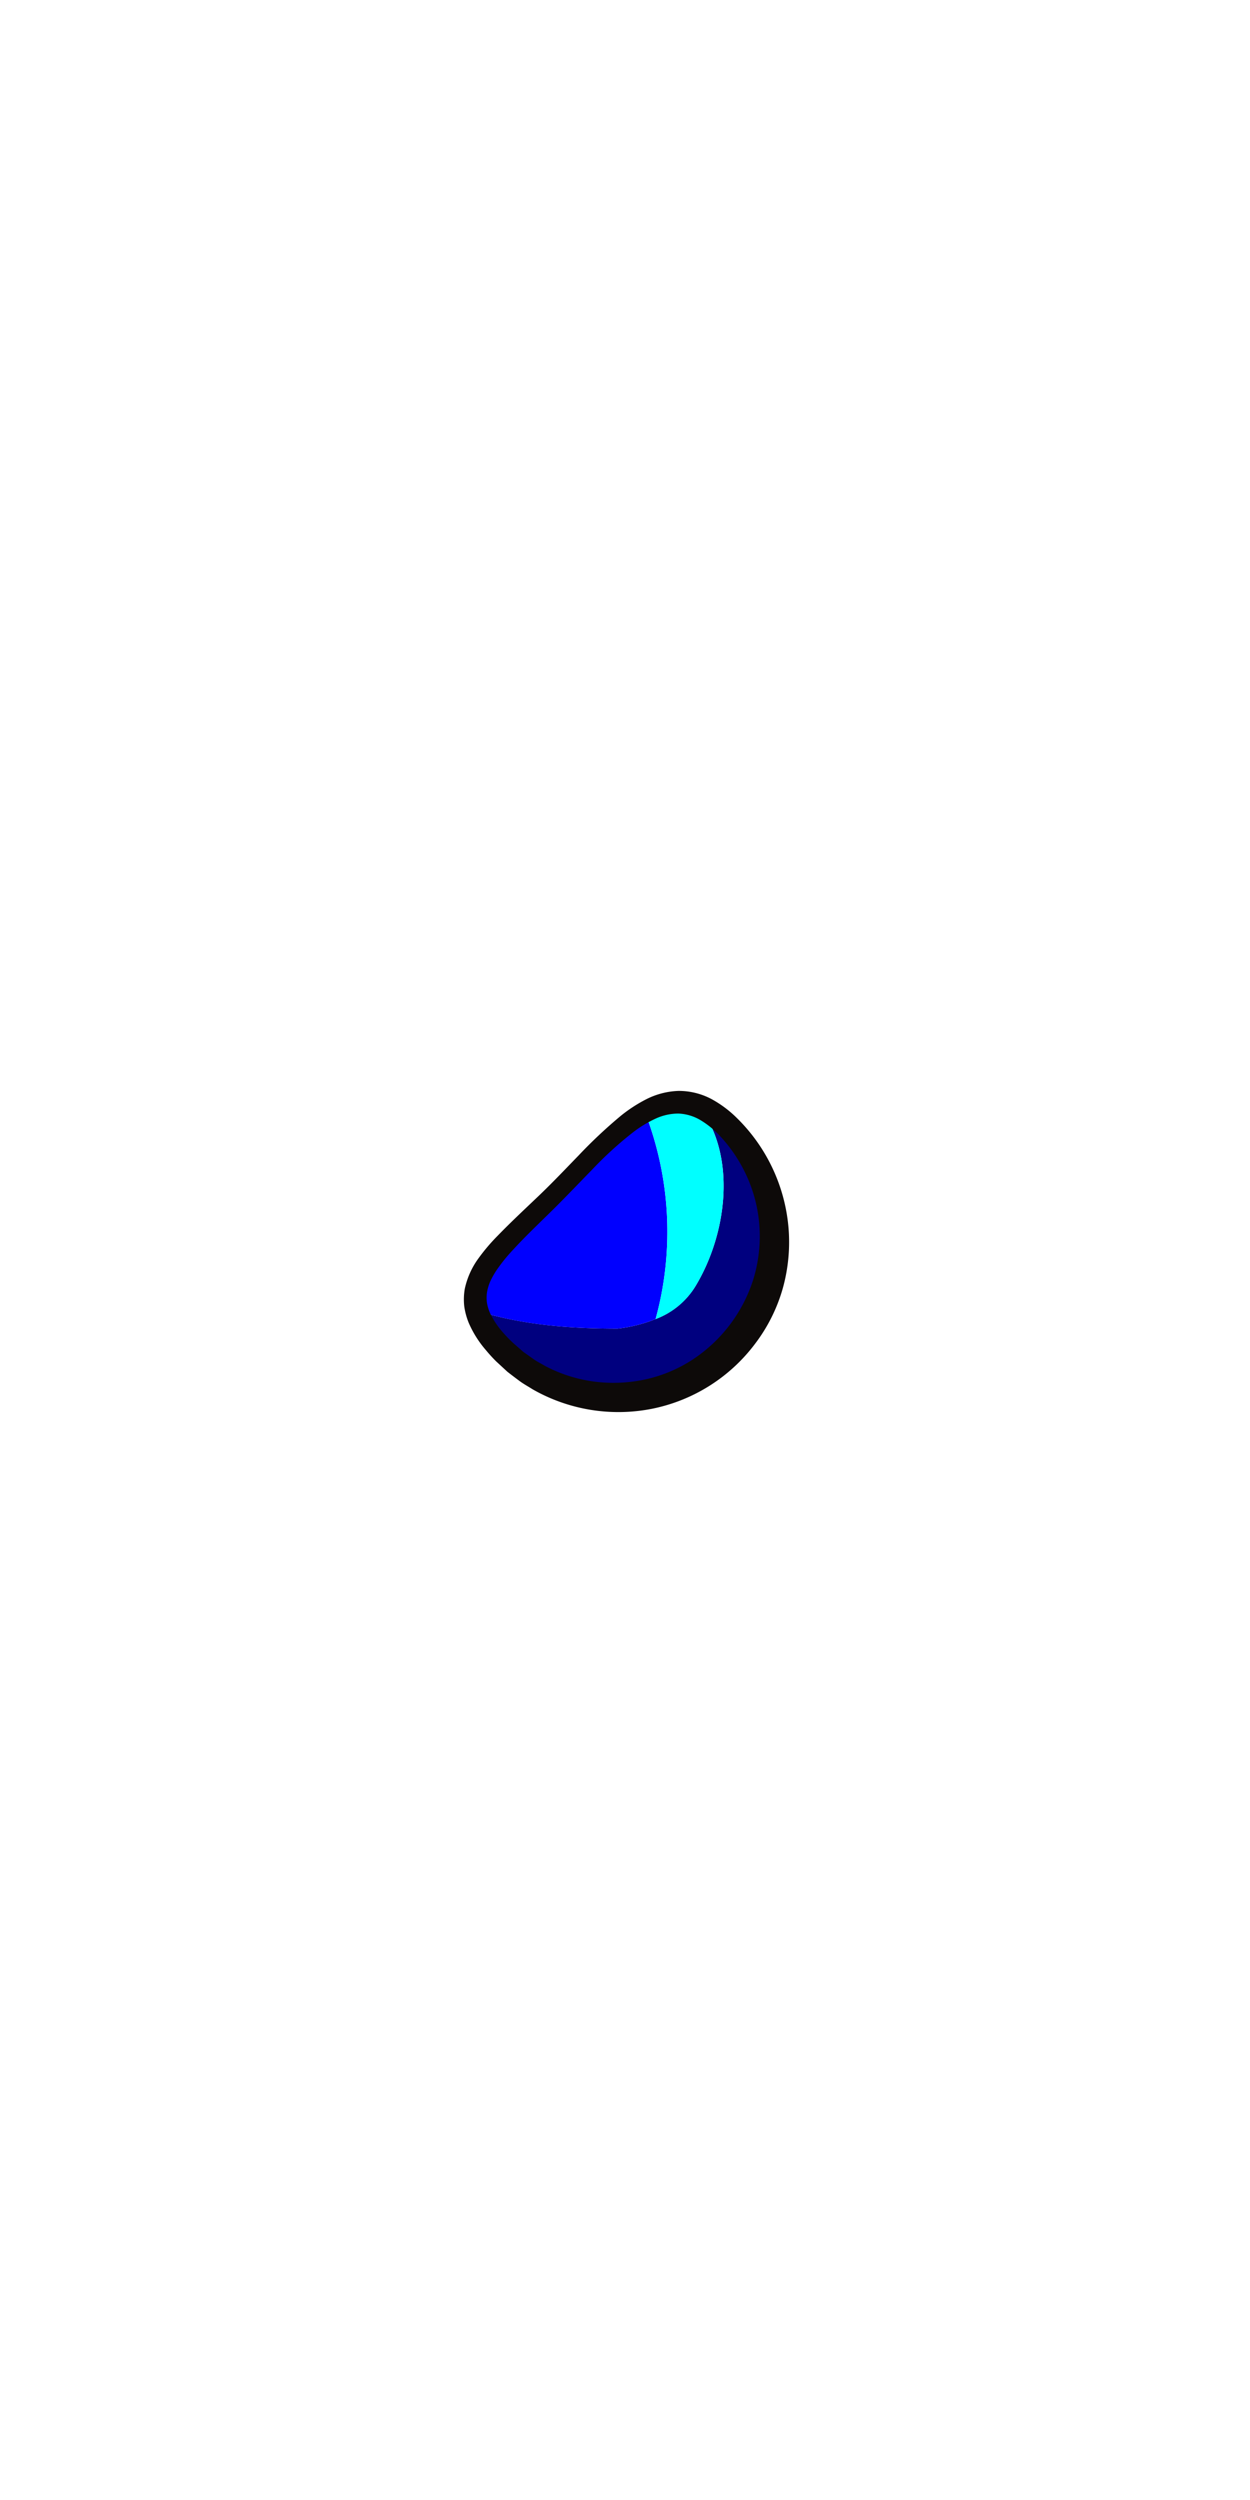 <svg xmlns="http://www.w3.org/2000/svg" viewBox="0 0 320 640"><defs><style>.cls-1{fill:#00007f;}.cls-2{fill:blue;}.cls-3{fill:aqua;}.cls-4{fill:none;stroke:#0d0a09;stroke-miterlimit:10;}.cls-5{fill:#0d0a09;}</style></defs><g id="ART-strokes"><path class="cls-1" d="M186.41,288.44a22.75,22.75,0,0,0-7.41-5.19c9.62,12.62,7.18,32.45-.88,45.88a20.27,20.27,0,0,1-10.3,8.55c-.22.82-.45,1.63-.7,2.45.25-.82.48-1.63.7-2.45a37.85,37.85,0,0,1-9.7,2.45c-12.48,0-24.47-1-36-4.56.85,3.15,3,6.52,6.81,10.34a40.64,40.64,0,0,0,57.47-57.47Z"/><path class="cls-2" d="M165.1,284.7c-7.53,4.18-15,12.91-23.31,21.21-12,12-22.35,19.72-19.66,29.66,11.52,3.59,23.51,4.56,36,4.56a37.85,37.85,0,0,0,9.7-2.45A84.52,84.52,0,0,0,165.1,284.7Z"/><path class="cls-3" d="M179,283.25c-4.77-1.93-9.35-1.08-13.9,1.45a84.52,84.52,0,0,1,2.72,53,20.27,20.27,0,0,0,10.3-8.55C186.18,315.7,188.62,295.87,179,283.25Z"/><path class="cls-4" d="M186.41,288.44c-15.87-15.87-28.75,1.6-44.62,17.47s-28.72,24.13-12.85,40a40.64,40.64,0,0,0,57.47-57.47Z"/><path class="cls-5" d="M184.18,290.67a23.09,23.09,0,0,0-5-4,12,12,0,0,0-5.52-1.6,14,14,0,0,0-5.83,1.3,30.16,30.16,0,0,0-5.69,3.44,94.11,94.11,0,0,0-10.47,9.53c-3.36,3.44-6.74,7-10.21,10.43s-7,6.76-10.17,10.23a43.27,43.27,0,0,0-4.27,5.32,21.64,21.64,0,0,0-1.53,2.76,12.35,12.35,0,0,0-.82,2.78,9.84,9.84,0,0,0,0,2.71,11.74,11.74,0,0,0,.84,2.71,21.61,21.61,0,0,0,3.57,5.19,33.33,33.33,0,0,0,2.36,2.4l2.52,2.2,2.72,1.93c.91.64,1.92,1.12,2.87,1.69a37.48,37.48,0,0,0,12.58,4,38.54,38.54,0,0,0,13.12-.57,36.23,36.23,0,0,0,12.05-5.06,38.44,38.44,0,0,0,15.53-20.49,37.69,37.69,0,0,0,1.62-13,37.13,37.13,0,0,0-3-12.85A38.26,38.26,0,0,0,184.18,290.67Zm4.46-4.46a44.68,44.68,0,0,1,13.2,27.88,44.08,44.08,0,0,1-1.45,15.74,42.73,42.73,0,0,1-7.1,14.19,43.76,43.76,0,0,1-26.39,16.63,44.26,44.26,0,0,1-30.57-5c-1.11-.71-2.27-1.33-3.32-2.11s-2.1-1.57-3.13-2.38L127,348.5c-.92-.92-1.79-1.87-2.63-2.89a27,27,0,0,1-4.36-6.92,17.62,17.62,0,0,1-1.16-4.26,15.92,15.92,0,0,1,.14-4.52,20.49,20.49,0,0,1,3.43-7.68,48.93,48.93,0,0,1,5-5.9c3.48-3.59,7-6.86,10.51-10.21s6.77-6.8,10.17-10.3a124.51,124.51,0,0,1,10.86-10.2,37.65,37.65,0,0,1,6.59-4.27,19.72,19.72,0,0,1,8.19-2.08,17.91,17.91,0,0,1,8.39,2.08A28.76,28.76,0,0,1,188.64,286.21Z"/></g></svg>